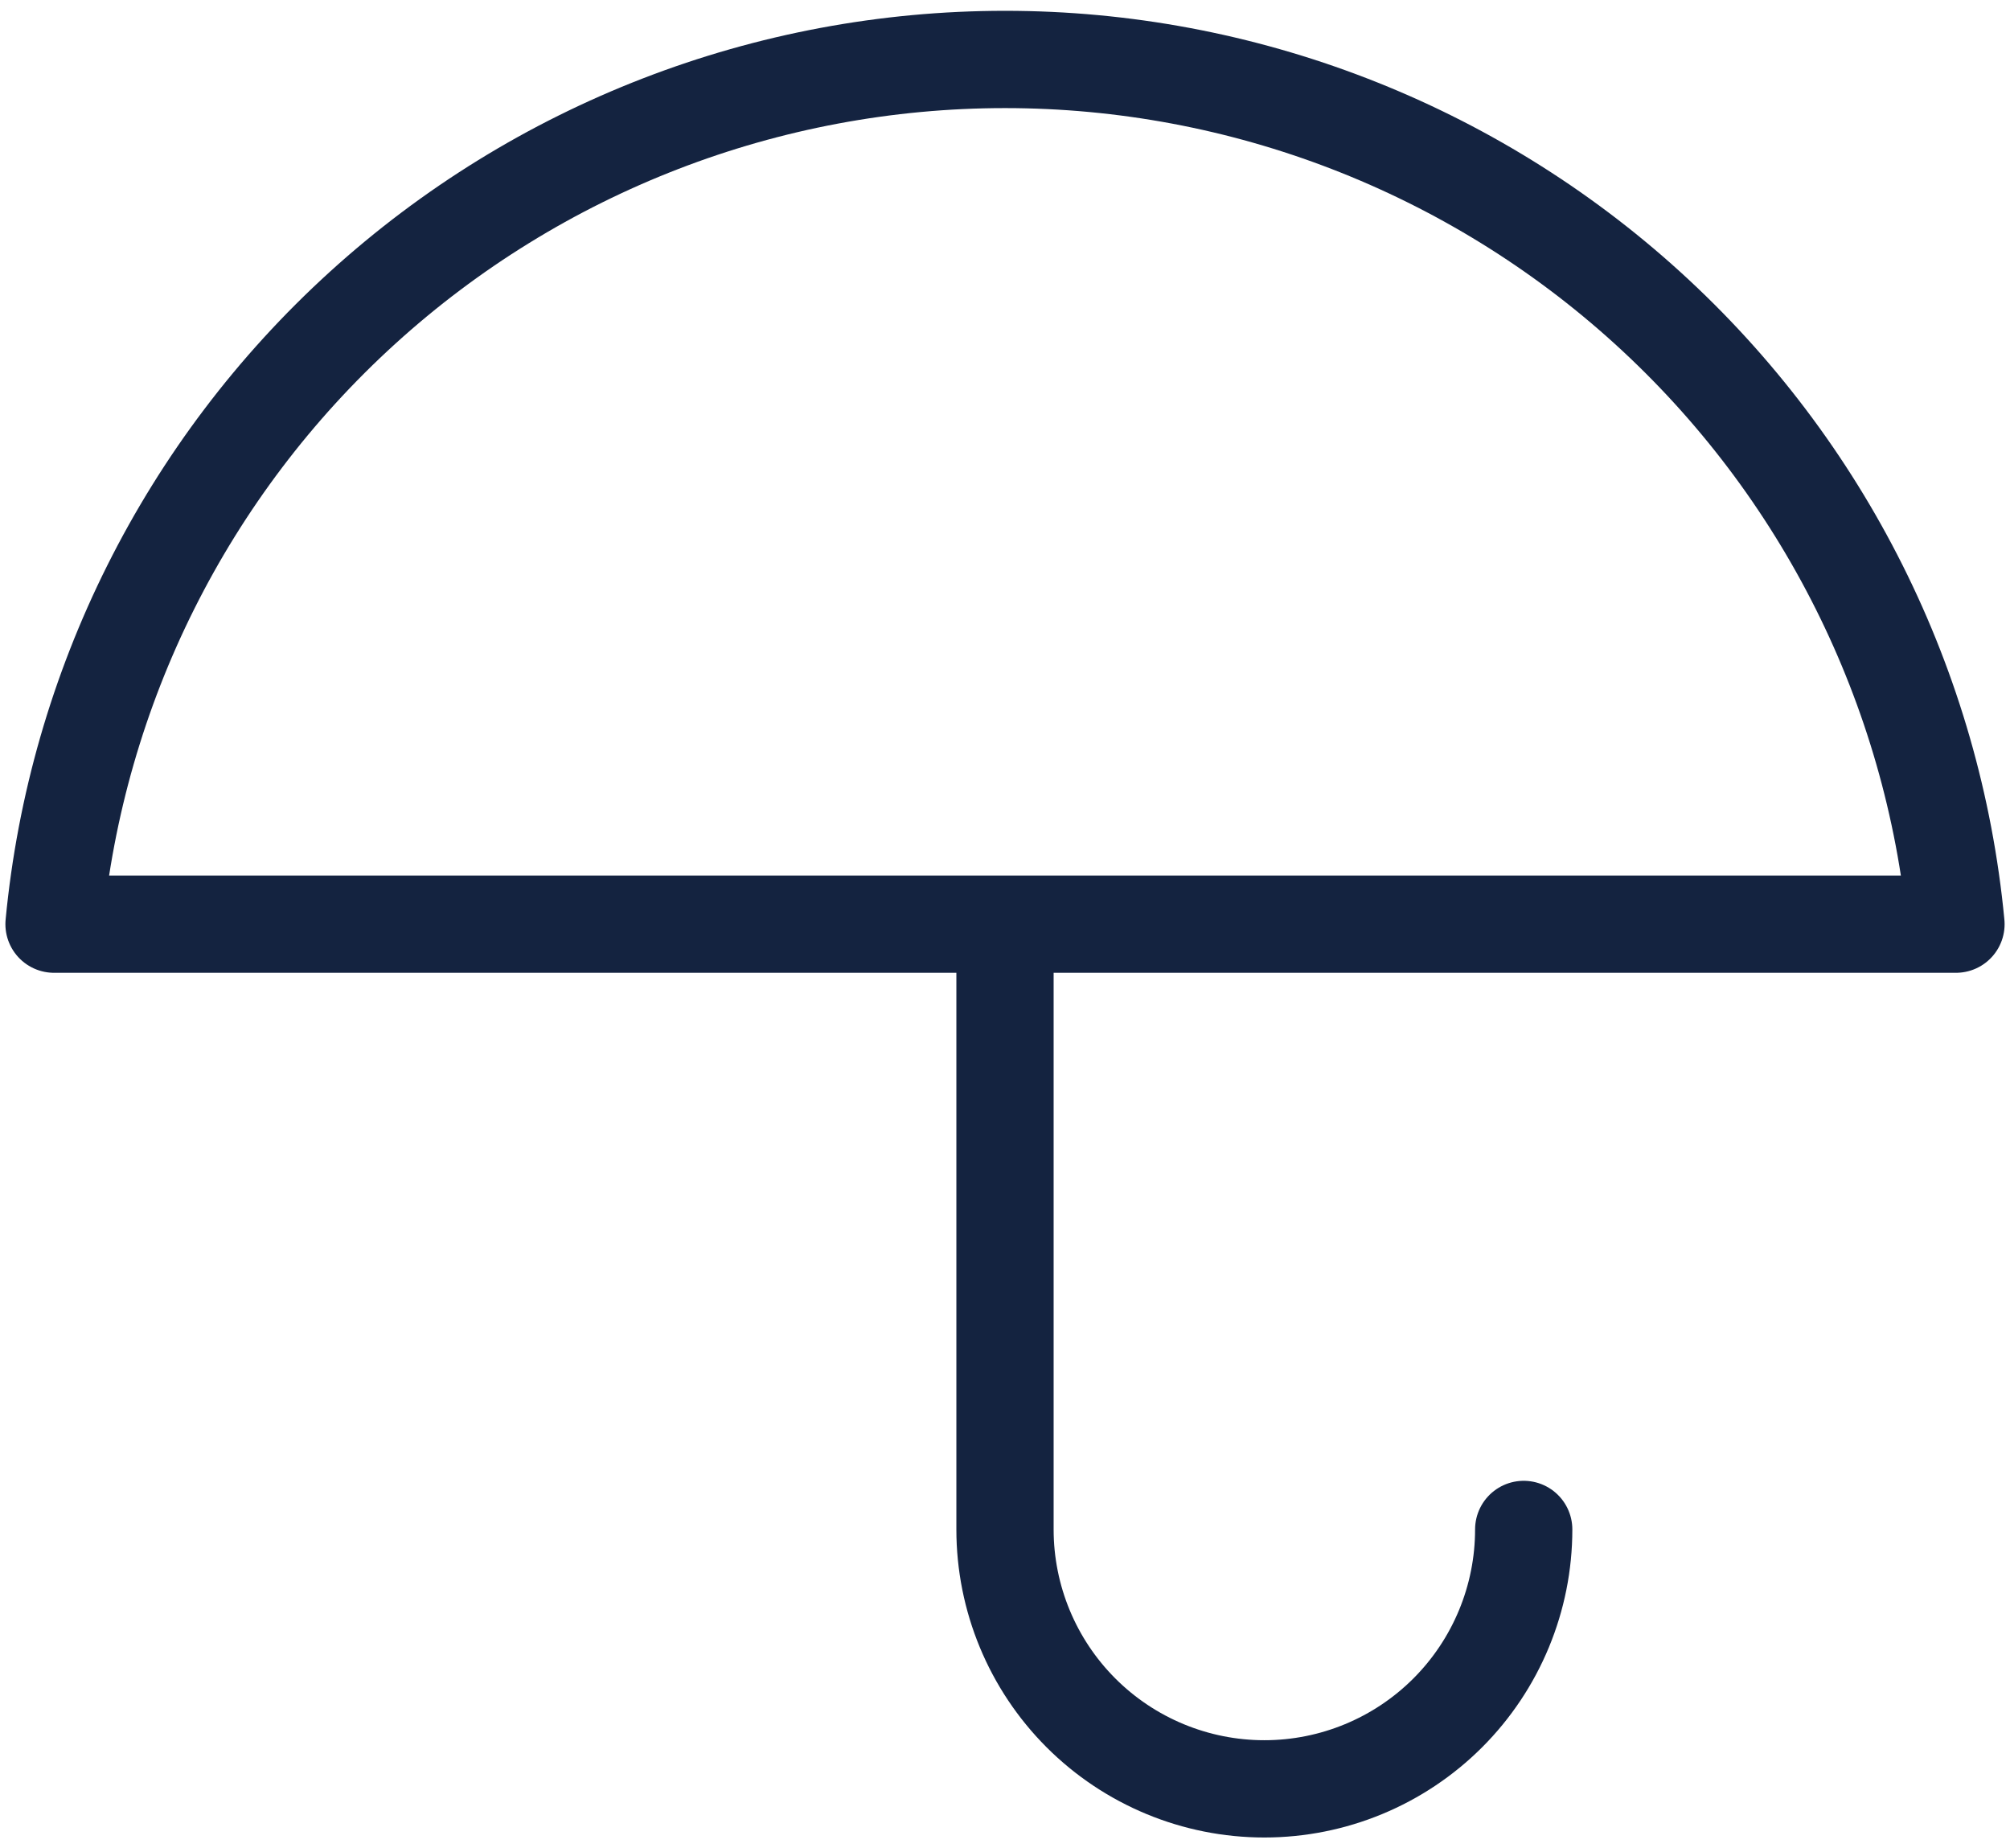 <svg width="124" height="114" viewBox="0 0 124 114" fill="none" xmlns="http://www.w3.org/2000/svg">
<path d="M94 94.333C94 98.577 92.314 102.646 89.314 105.647C86.313 108.648 82.243 110.333 78 110.333C73.757 110.333 69.687 108.648 66.686 105.647C63.686 102.646 62 98.577 62 94.333V57M120.667 57C119.273 42.406 112.491 28.855 101.643 18.993C90.795 9.131 76.66 3.667 62 3.667C47.339 3.667 33.205 9.131 22.357 18.993C11.509 28.855 4.726 42.406 3.333 57H120.667Z" stroke="#142340" stroke-width="6" stroke-linecap="round" stroke-linejoin="round"/>
</svg>
